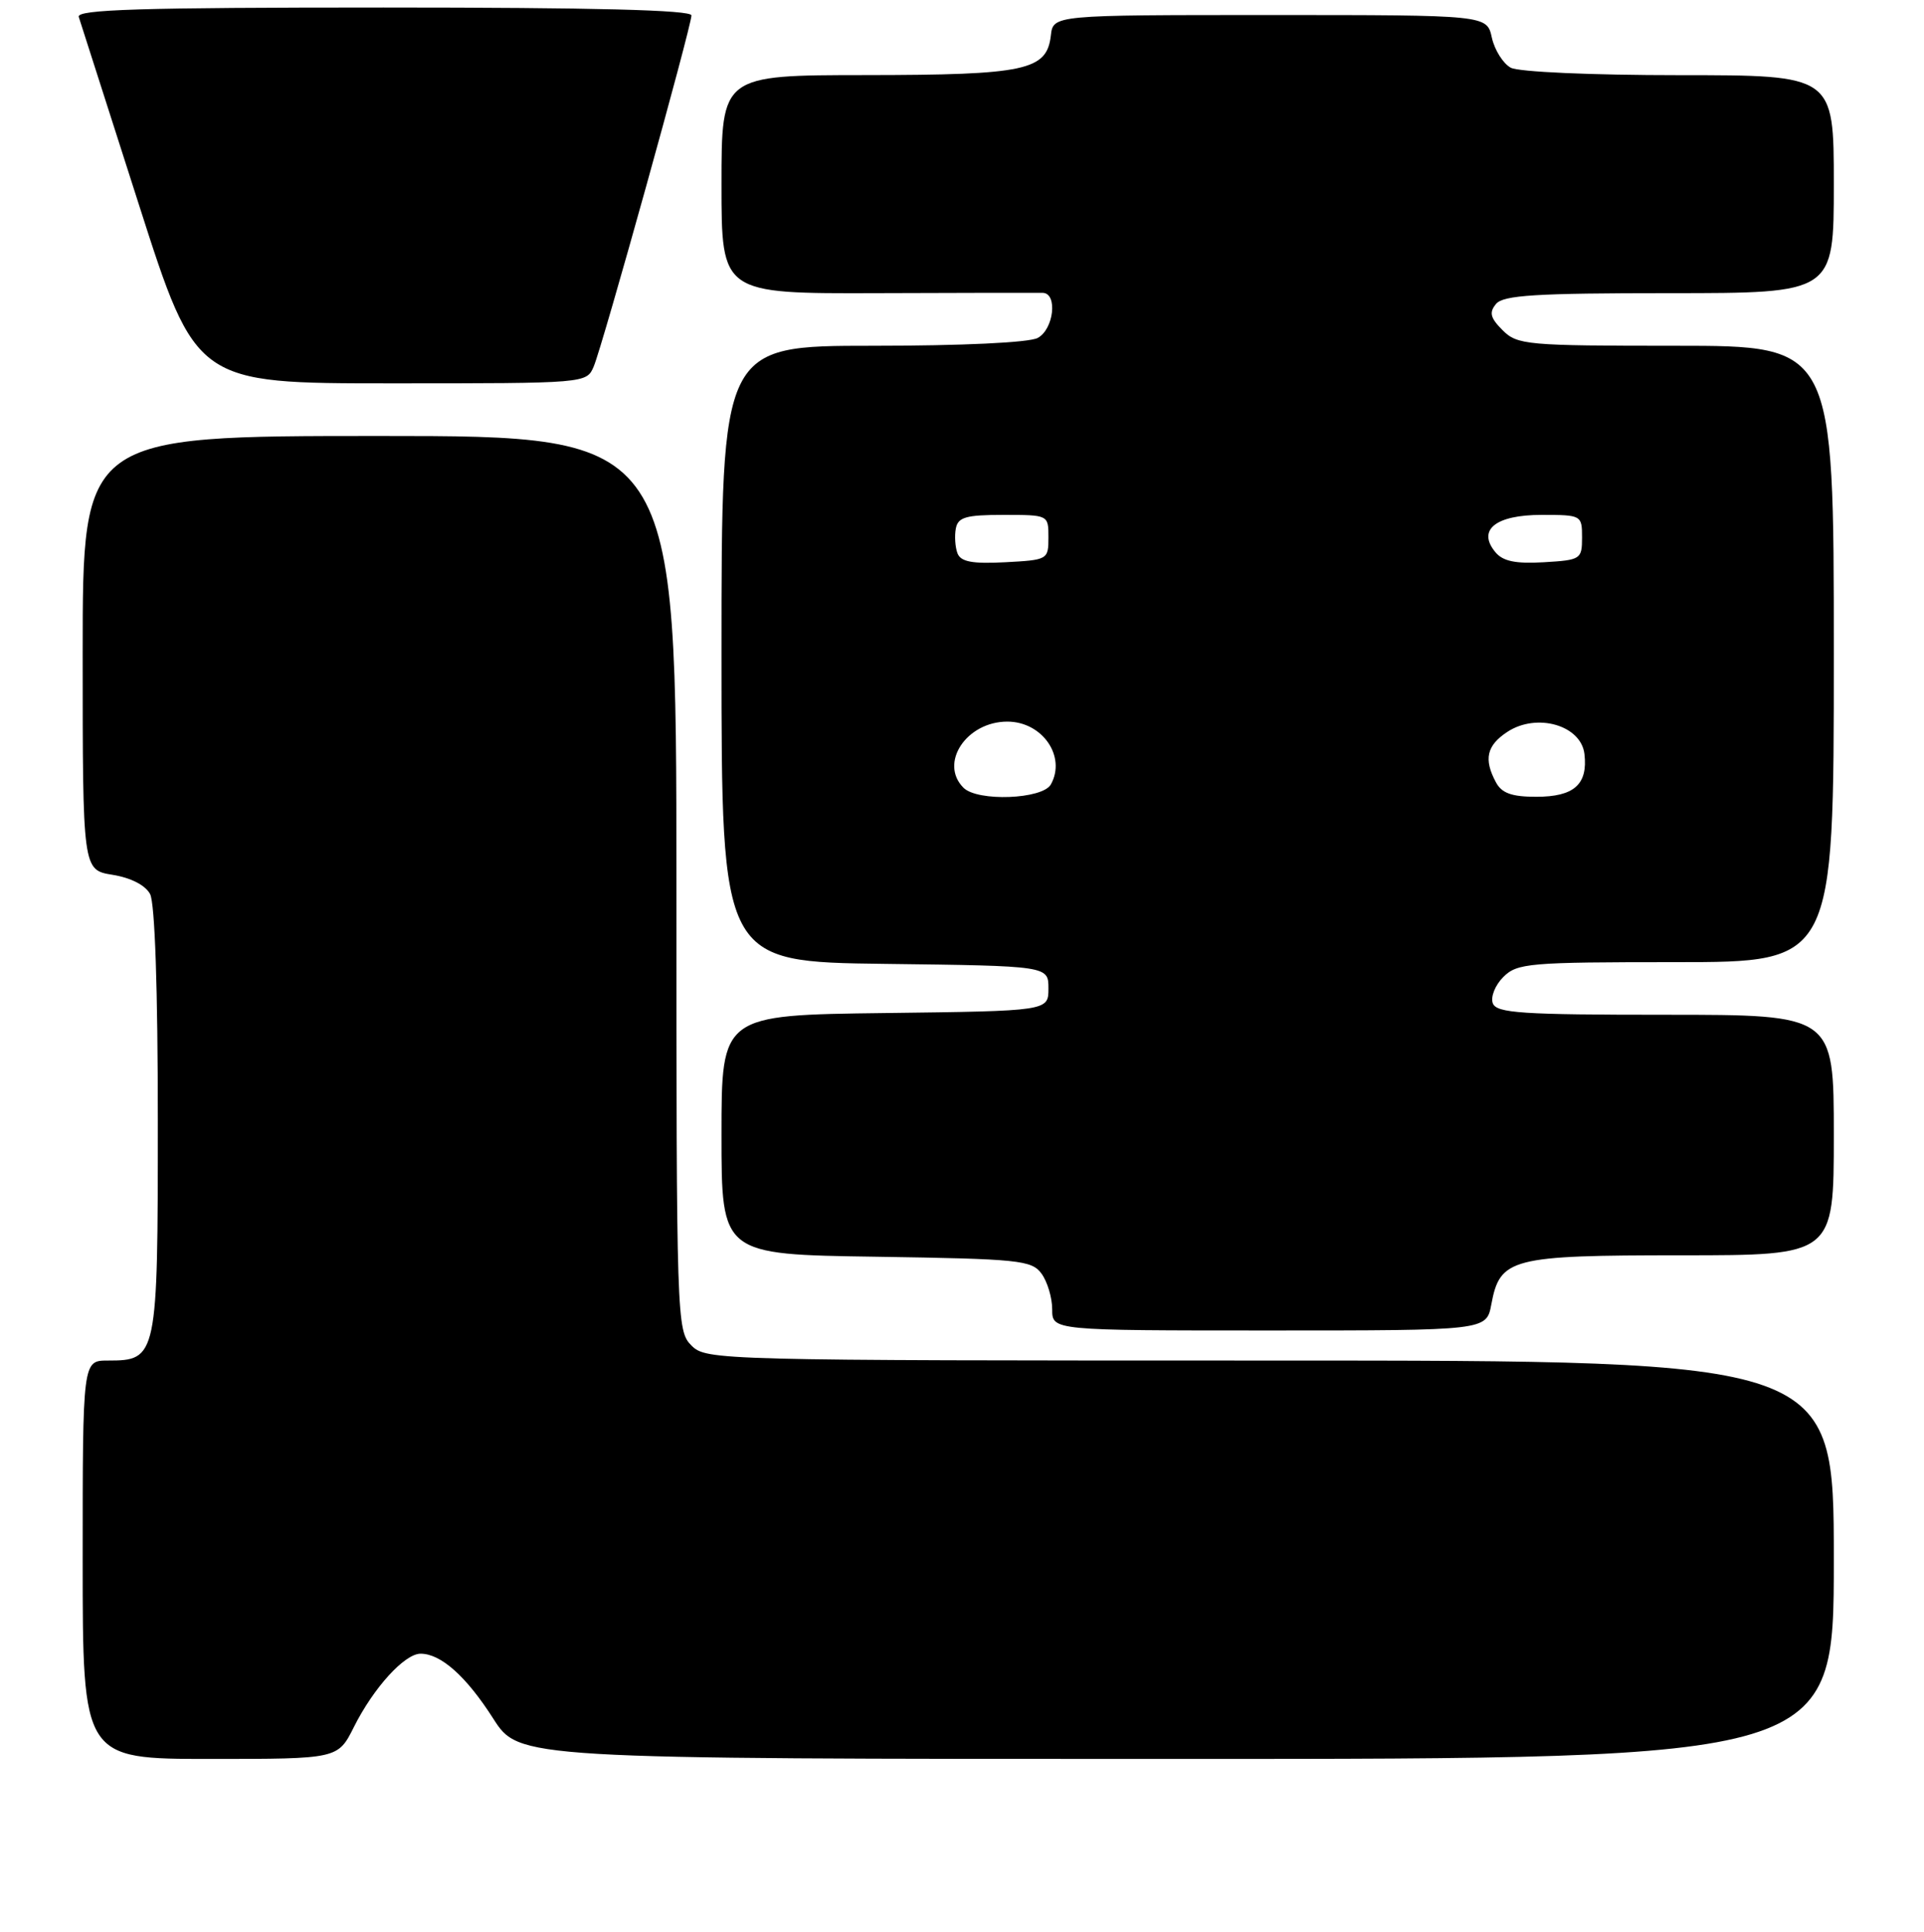 <?xml version="1.0" encoding="UTF-8" standalone="no"?>
<!DOCTYPE svg PUBLIC "-//W3C//DTD SVG 1.1//EN" "http://www.w3.org/Graphics/SVG/1.1/DTD/svg11.dtd" >
<svg xmlns="http://www.w3.org/2000/svg" xmlns:xlink="http://www.w3.org/1999/xlink" version="1.1" viewBox="0 0 256 257">
 <g >
 <path fill="currentColor"
d=" M 47.09 229.75 C 49.70 224.54 53.83 220.00 55.96 220.00 C 58.66 220.00 62.03 223.00 65.62 228.62 C 69.06 234.00 69.06 234.00 156.53 234.00 C 244.00 234.00 244.00 234.00 244.00 207.50 C 244.00 181.00 244.00 181.00 169.00 181.00 C 95.33 181.00 93.96 180.96 92.00 179.00 C 90.04 177.04 90.00 175.67 90.00 117.50 C 90.00 58.00 90.00 58.00 50.50 58.00 C 11.00 58.00 11.00 58.00 11.00 86.87 C 11.00 115.74 11.00 115.74 14.97 116.38 C 17.40 116.77 19.34 117.76 19.97 118.94 C 20.61 120.13 21.00 131.62 21.00 149.11 C 21.00 180.62 20.92 181.00 14.35 181.00 C 11.00 181.00 11.00 181.00 11.00 207.50 C 11.00 234.00 11.00 234.00 27.98 234.00 C 44.96 234.00 44.96 234.00 47.09 229.75 Z  M 198.43 173.53 C 199.58 167.37 201.02 167.00 223.72 167.00 C 244.00 167.00 244.00 167.00 244.00 151.00 C 244.00 135.00 244.00 135.00 221.61 135.00 C 202.48 135.00 199.13 134.78 198.63 133.48 C 198.31 132.64 198.93 131.07 200.02 129.98 C 201.87 128.13 203.41 128.00 223.00 128.00 C 244.00 128.00 244.00 128.00 244.00 87.00 C 244.00 46.00 244.00 46.00 223.00 46.00 C 203.11 46.00 201.89 45.89 199.93 43.93 C 198.29 42.29 198.11 41.57 199.06 40.43 C 200.02 39.27 204.35 39.00 222.12 39.00 C 244.00 39.00 244.00 39.00 244.00 24.50 C 244.00 10.00 244.00 10.00 223.43 10.00 C 211.75 10.00 202.07 9.57 201.02 9.01 C 200.00 8.46 198.87 6.66 198.50 5.01 C 197.84 2.00 197.84 2.00 168.99 2.00 C 140.13 2.00 140.13 2.00 139.82 4.73 C 139.28 9.37 136.48 9.97 115.25 9.99 C 96.00 10.00 96.00 10.00 96.00 24.54 C 96.00 39.07 96.00 39.07 116.75 39.00 C 128.16 38.96 138.06 38.94 138.75 38.96 C 140.76 39.02 140.21 43.82 138.07 44.96 C 136.92 45.58 127.99 46.00 116.07 46.00 C 96.00 46.00 96.00 46.00 96.00 86.98 C 96.00 127.96 96.00 127.96 117.75 128.23 C 139.50 128.50 139.50 128.50 139.50 131.50 C 139.50 134.50 139.50 134.50 117.75 134.77 C 96.00 135.04 96.00 135.04 96.00 150.96 C 96.00 166.89 96.00 166.89 116.58 167.19 C 135.61 167.48 137.27 167.65 138.58 169.44 C 139.36 170.51 140.00 172.65 140.00 174.19 C 140.00 177.00 140.00 177.00 168.89 177.00 C 197.78 177.00 197.78 177.00 198.43 173.53 Z  M 79.00 48.75 C 80.18 45.98 92.00 3.51 92.00 2.05 C 92.00 1.33 79.03 1.00 51.03 1.00 C 18.70 1.00 10.15 1.26 10.48 2.25 C 10.70 2.94 14.31 14.19 18.49 27.25 C 26.10 51.00 26.10 51.00 52.07 51.00 C 78.04 51.00 78.04 51.00 79.00 48.75 Z  M 128.20 104.80 C 124.93 101.53 128.59 96.00 134.03 96.00 C 138.69 96.00 141.90 100.64 139.82 104.36 C 138.71 106.34 130.07 106.67 128.20 104.80 Z  M 199.04 104.07 C 197.39 101.00 197.81 99.17 200.57 97.36 C 204.49 94.79 210.38 96.49 210.82 100.31 C 211.29 104.36 209.44 106.00 204.41 106.00 C 201.14 106.00 199.81 105.52 199.04 104.07 Z  M 127.40 73.61 C 127.09 72.79 126.99 71.30 127.18 70.31 C 127.47 68.80 128.53 68.50 133.51 68.50 C 139.50 68.50 139.50 68.50 139.50 71.50 C 139.50 74.45 139.41 74.50 133.74 74.80 C 129.35 75.03 127.84 74.74 127.40 73.61 Z  M 198.97 73.46 C 196.51 70.50 198.99 68.50 205.11 68.50 C 210.43 68.50 210.50 68.54 210.50 71.50 C 210.50 74.40 210.33 74.51 205.41 74.80 C 201.66 75.02 199.97 74.67 198.97 73.46 Z "/>
</g>
</svg>